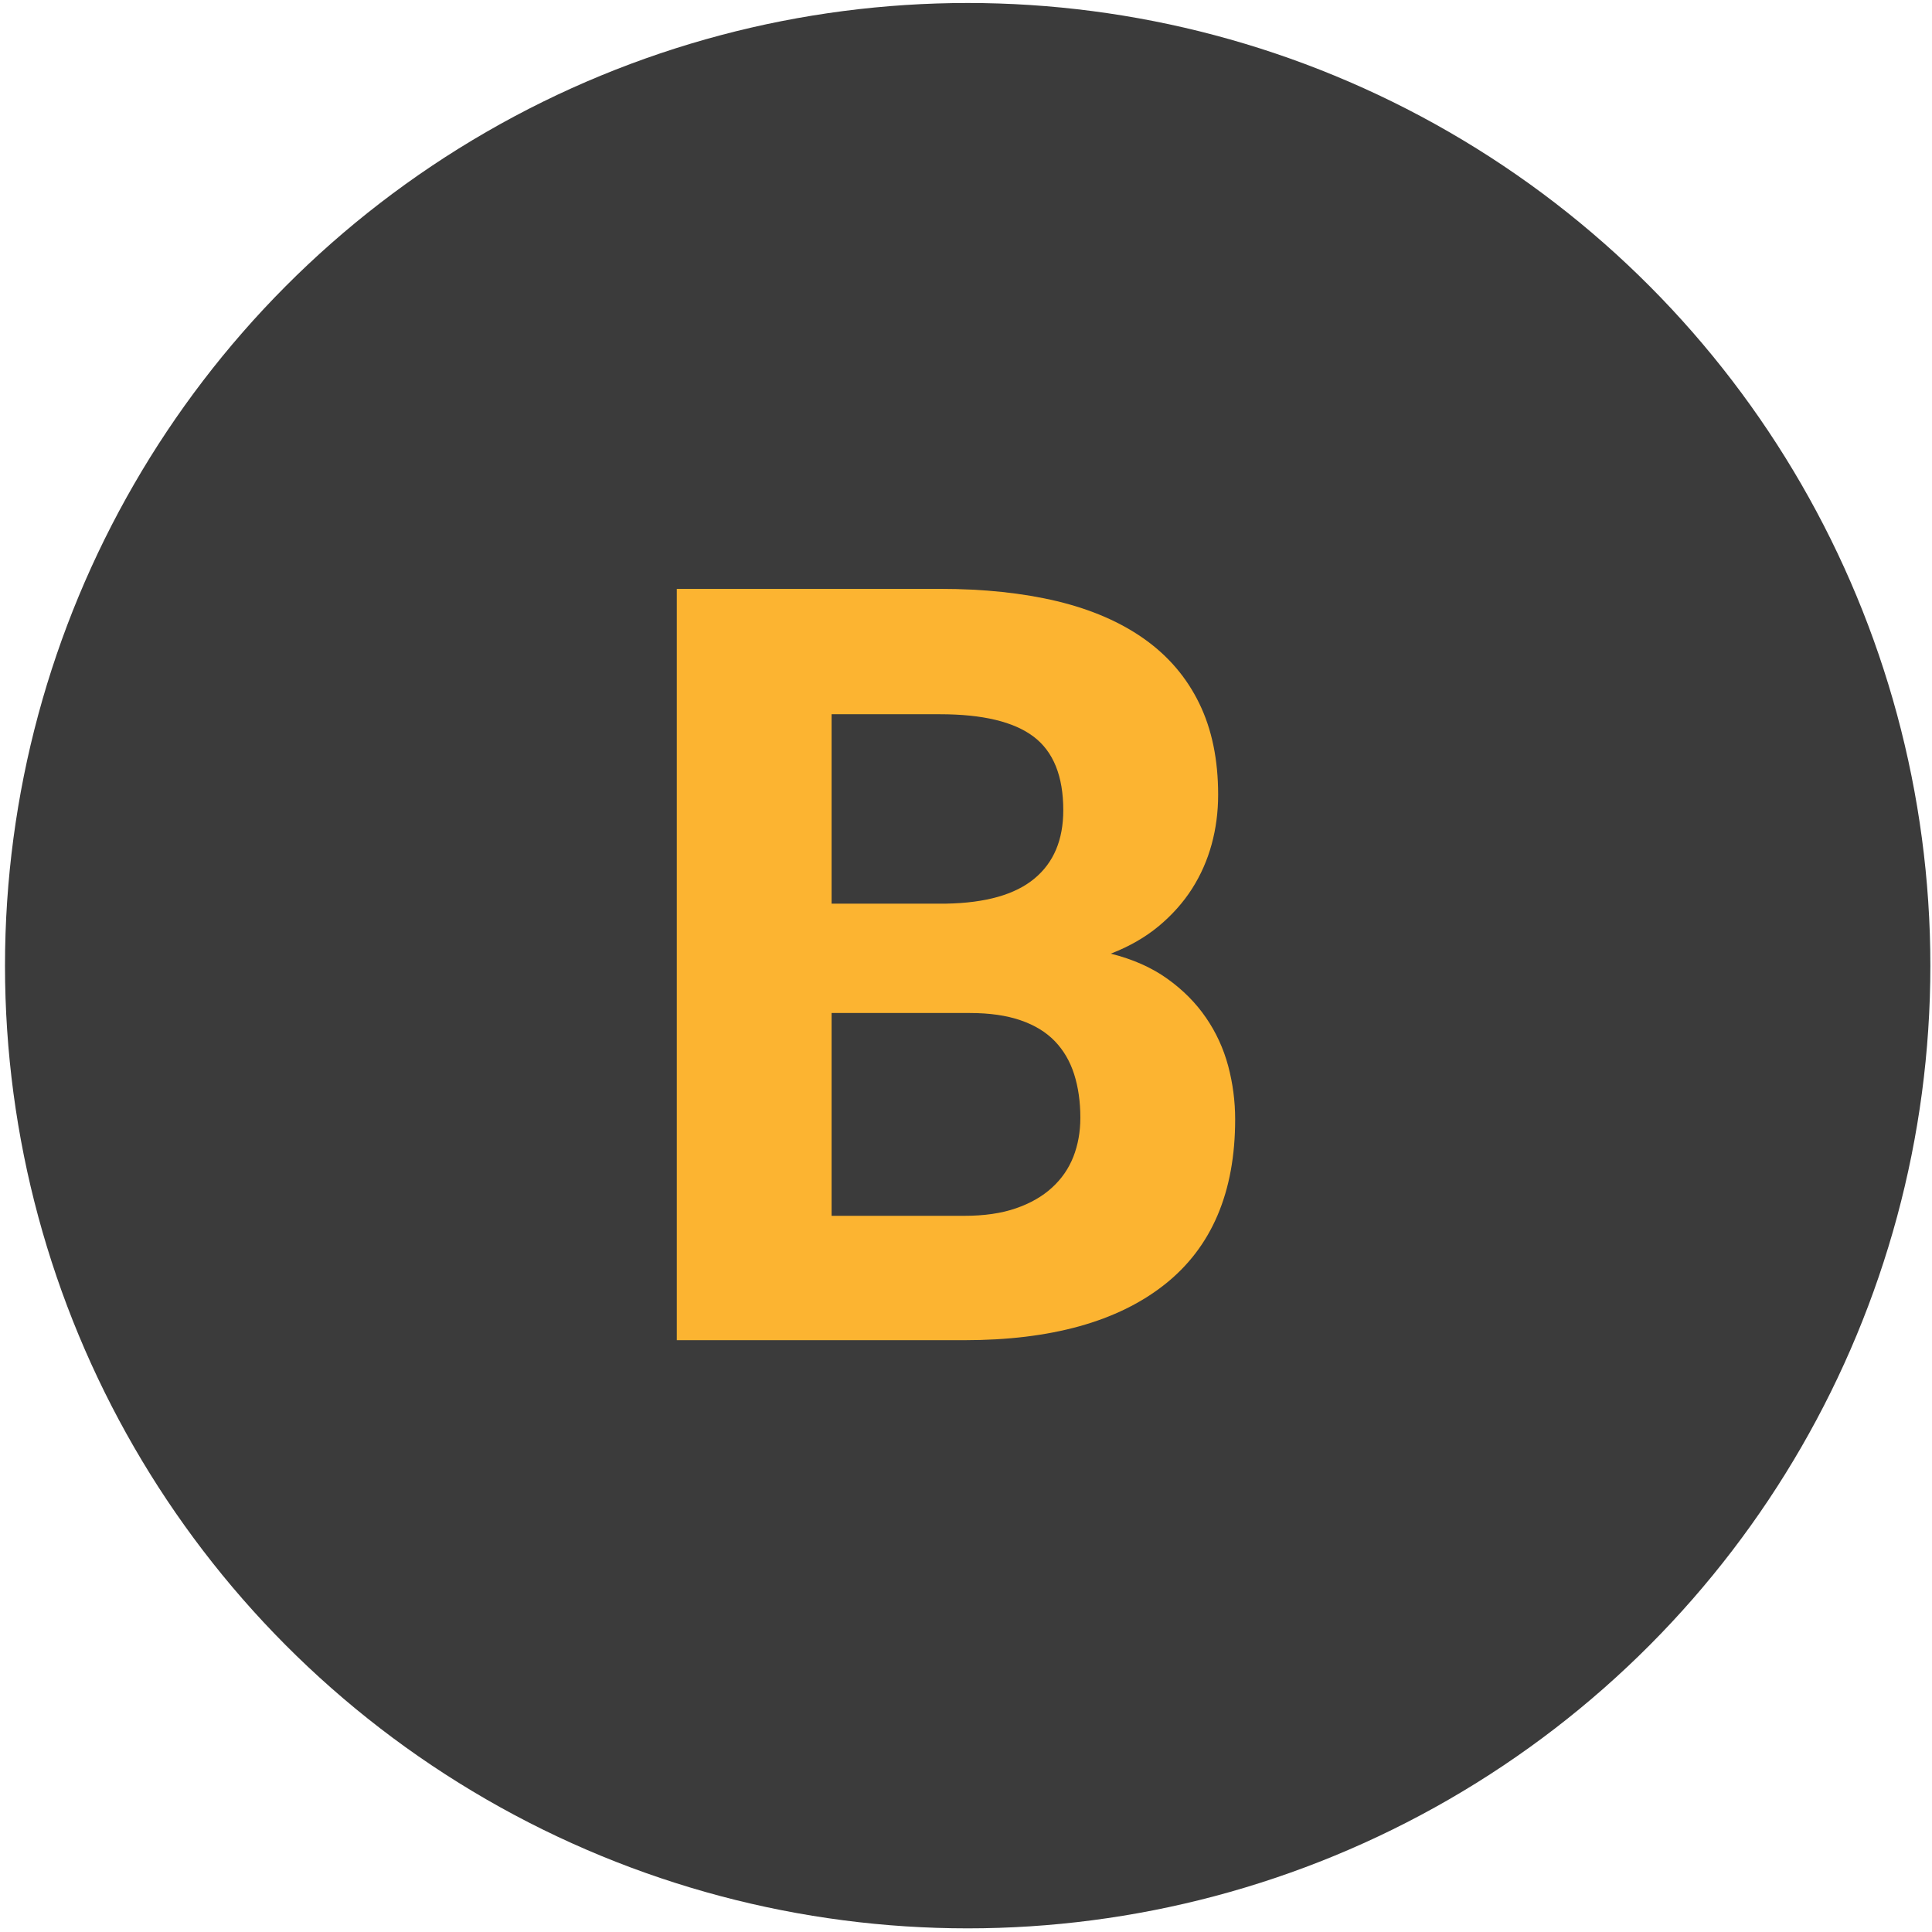 <?xml version="1.0" encoding="UTF-8" standalone="no"?>
<!DOCTYPE svg PUBLIC "-//W3C//DTD SVG 1.1//EN" "http://www.w3.org/Graphics/SVG/1.1/DTD/svg11.dtd">
<svg width="100%" height="100%" viewBox="0 0 289 289" version="1.1" xmlns="http://www.w3.org/2000/svg" xmlns:xlink="http://www.w3.org/1999/xlink" xml:space="preserve" style="fill-rule:evenodd;clip-rule:evenodd;stroke-linejoin:round;stroke-miterlimit:1.414;">
    <g transform="matrix(1,0,0,1,-148,-130)">
        <g transform="matrix(5.271,0,0,5.271,-893.013,-1261.17)">
            <g id="B-Button-Dark" transform="matrix(1,0,0,1,-643.175,-76.896)">
                <g transform="matrix(1,0,0,1,-60.267,207.723)">
                    <circle cx="928.402" cy="160.507" r="27.32" style="fill:rgb(59,59,59);"/>
                </g>
                <g transform="matrix(1.425,-8.12157e-33,-6.09118e-33,1.425,-457.175,239.22)">
                    <path d="M924.249,97.992L924.249,83.029L929.49,83.029C930.36,83.029 931.138,83.111 931.823,83.275C932.508,83.44 933.089,83.692 933.565,84.031C934.041,84.37 934.404,84.796 934.654,85.31C934.905,85.824 935.03,86.43 935.03,87.129C935.03,87.472 934.987,87.801 934.901,88.116C934.815,88.431 934.685,88.726 934.511,89C934.336,89.274 934.115,89.522 933.848,89.745C933.581,89.967 933.262,90.151 932.892,90.294C933.33,90.404 933.706,90.57 934.017,90.793C934.329,91.016 934.586,91.274 934.788,91.569C934.99,91.863 935.137,92.184 935.23,92.53C935.322,92.876 935.369,93.23 935.369,93.593C935.369,95.046 934.901,96.142 933.966,96.882C933.031,97.622 931.7,97.992 929.973,97.992L924.249,97.992ZM927.332,91.476L927.332,95.515L929.973,95.515C930.371,95.515 930.713,95.466 931.001,95.366C931.289,95.267 931.529,95.13 931.72,94.955C931.912,94.78 932.054,94.575 932.147,94.338C932.239,94.102 932.286,93.843 932.286,93.563C932.286,93.241 932.244,92.951 932.162,92.694C932.08,92.437 931.952,92.218 931.777,92.036C931.602,91.855 931.374,91.716 931.093,91.62C930.813,91.524 930.477,91.476 930.086,91.476L927.332,91.476ZM927.332,89.298L929.614,89.298C930.401,89.284 930.987,89.118 931.371,88.799C931.755,88.481 931.946,88.027 931.946,87.437C931.946,86.759 931.749,86.271 931.356,85.973C930.962,85.675 930.34,85.526 929.49,85.526L927.332,85.526L927.332,89.298Z" style="fill:rgb(252,180,49);fill-rule:nonzero;"/>
                </g>
            </g>
        </g>
    </g>
</svg>
